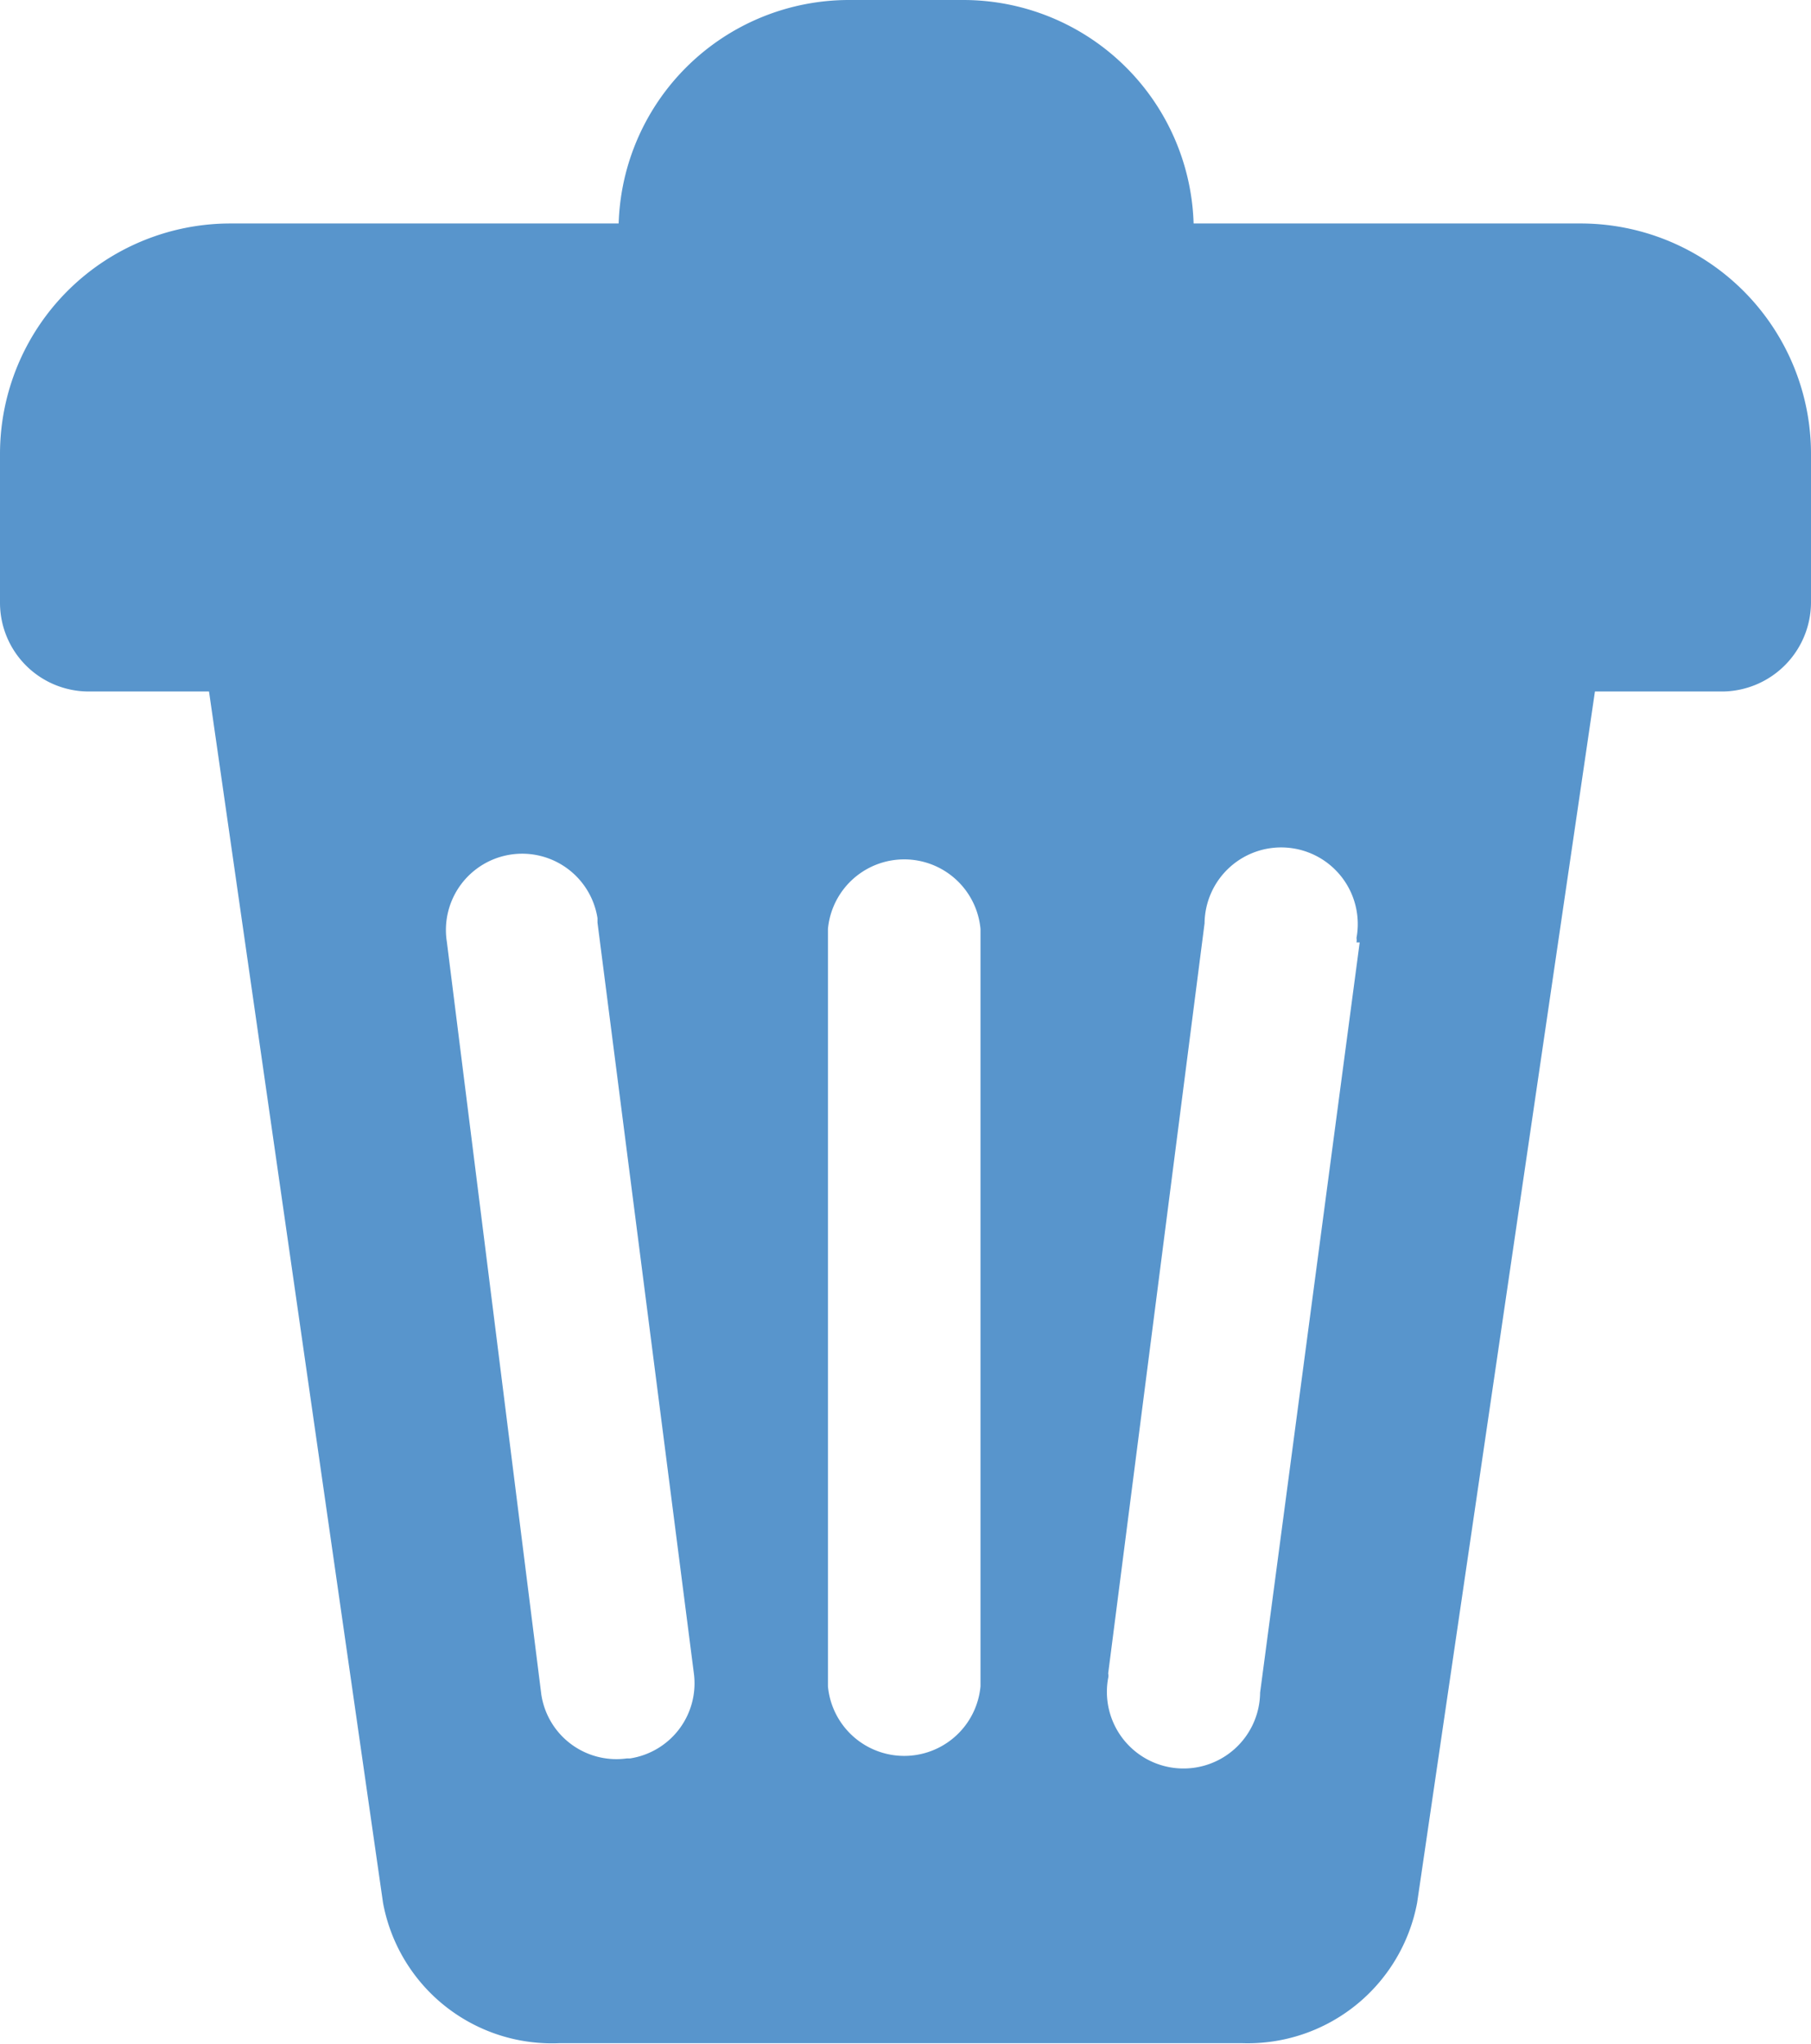<svg id="Calque_1" data-name="Calque 1" xmlns="http://www.w3.org/2000/svg" width="28.37" height="32.01" viewBox="0 0 28.37 32.01"><g id="trash"><path id="Tracé_92" data-name="Tracé 92" d="M22.28,7.84H6a2.63,2.63,0,0,0-2.74,2.89L6,29.8A2.69,2.69,0,0,0,8.76,32h10.7a2.7,2.7,0,0,0,2.74-2.2L25,10.73a2.63,2.63,0,0,0-2.34-2.88h-.39M9.82,27.54a1.19,1.19,0,0,1-1.34-1h0L7,14.75a1.19,1.19,0,0,1,2.36-.37s0,0,0,.07l1.51,11.76a1.19,1.19,0,0,1-1,1.33m5.49-1.13a1.2,1.2,0,0,1-2.39,0V14.55a1.2,1.2,0,0,1,2.39,0Zm5.94-11.65L19.74,26.51a1.2,1.2,0,1,1-2.38-.23.15.15,0,0,0,0-.07l1.51-11.75a1.2,1.2,0,1,1,2.38.23.2.2,0,0,1,0,.07" fill="#5895cc"/><path id="Tracé_93" data-name="Tracé 93" d="M27,10.83H1.39A1.39,1.39,0,0,1,0,9.44V7.11A3.61,3.61,0,0,1,3.61,3.5H24.76a3.61,3.61,0,0,1,3.61,3.61h0V9.44A1.4,1.4,0,0,1,27,10.83" fill="#5895cc"/><path id="Tracé_94" data-name="Tracé 94" d="M18.69,5h-9V3.61A3.61,3.61,0,0,1,13.29,0h1.8A3.61,3.61,0,0,1,18.7,3.61h0Z" fill="#5895cc"/></g></svg>